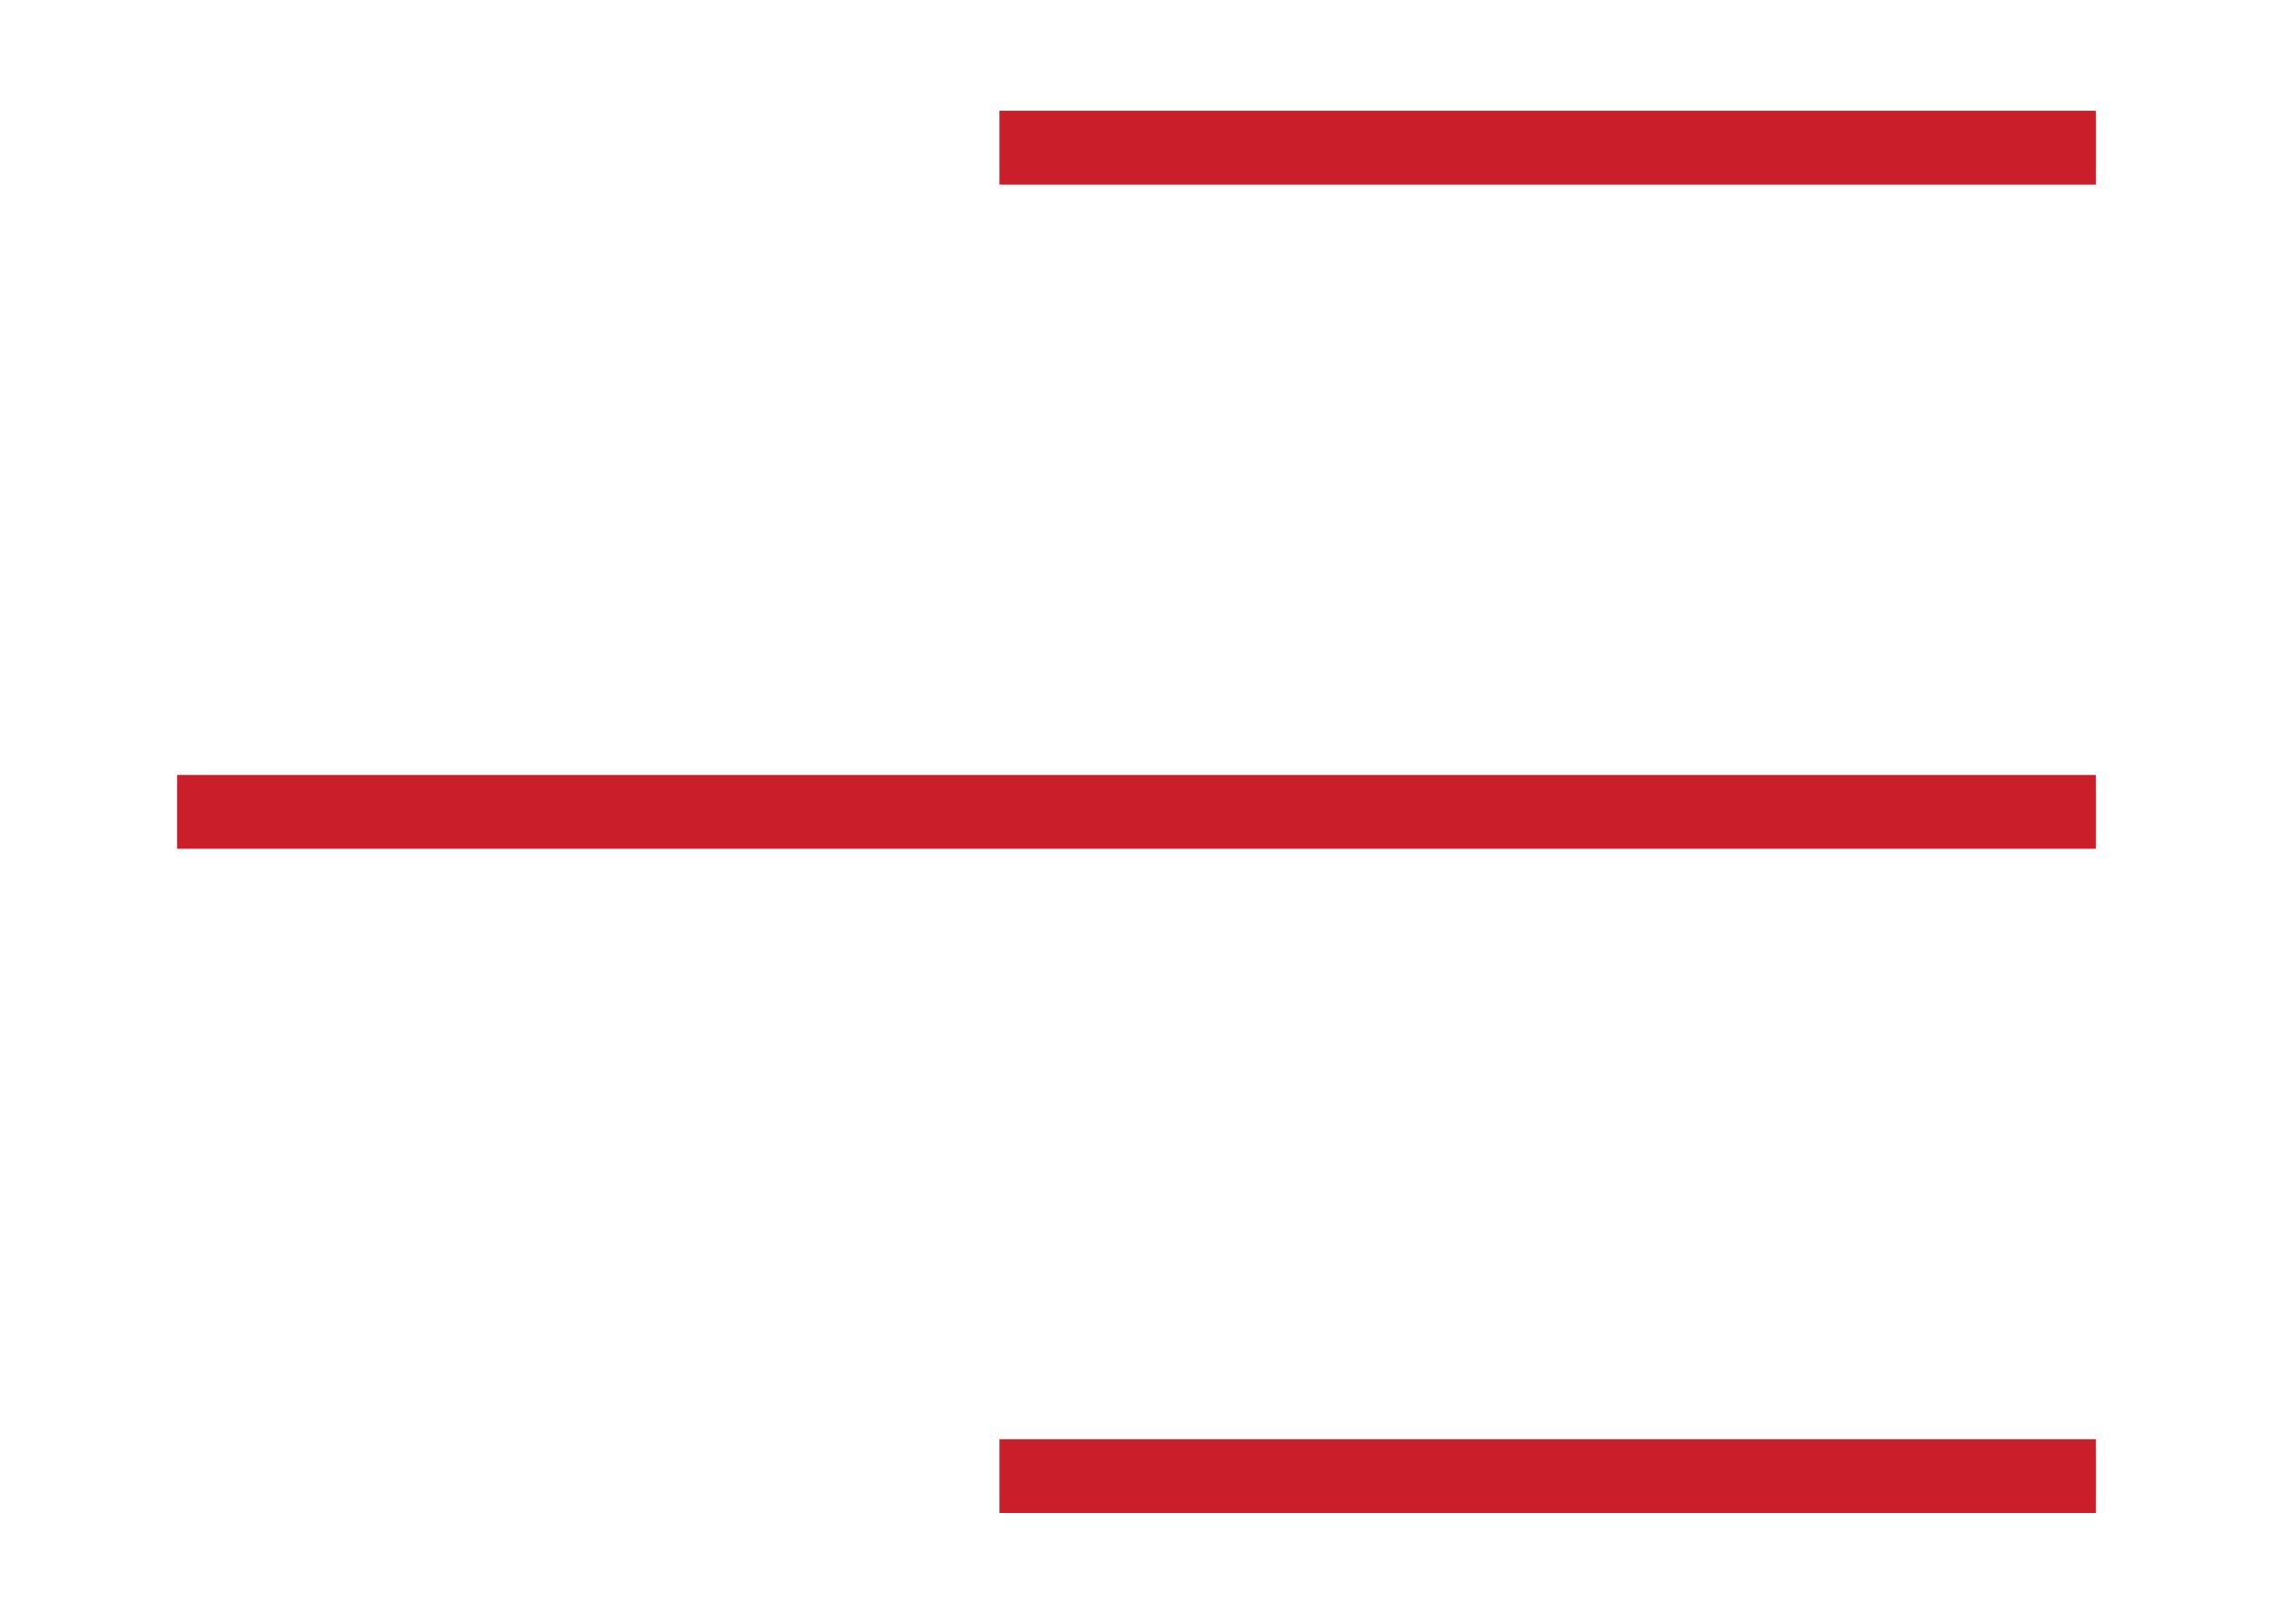 <svg width="35" height="25" viewBox="0 0 30 22" fill="none" xmlns="http://www.w3.org/2000/svg">
<path d="M13.143 20H28M2 11H28M13.143 2H28" stroke="#CA1E2A" strokeWidth="3" strokeLinecap="round" stroke-linejoin="round"/>
</svg>

